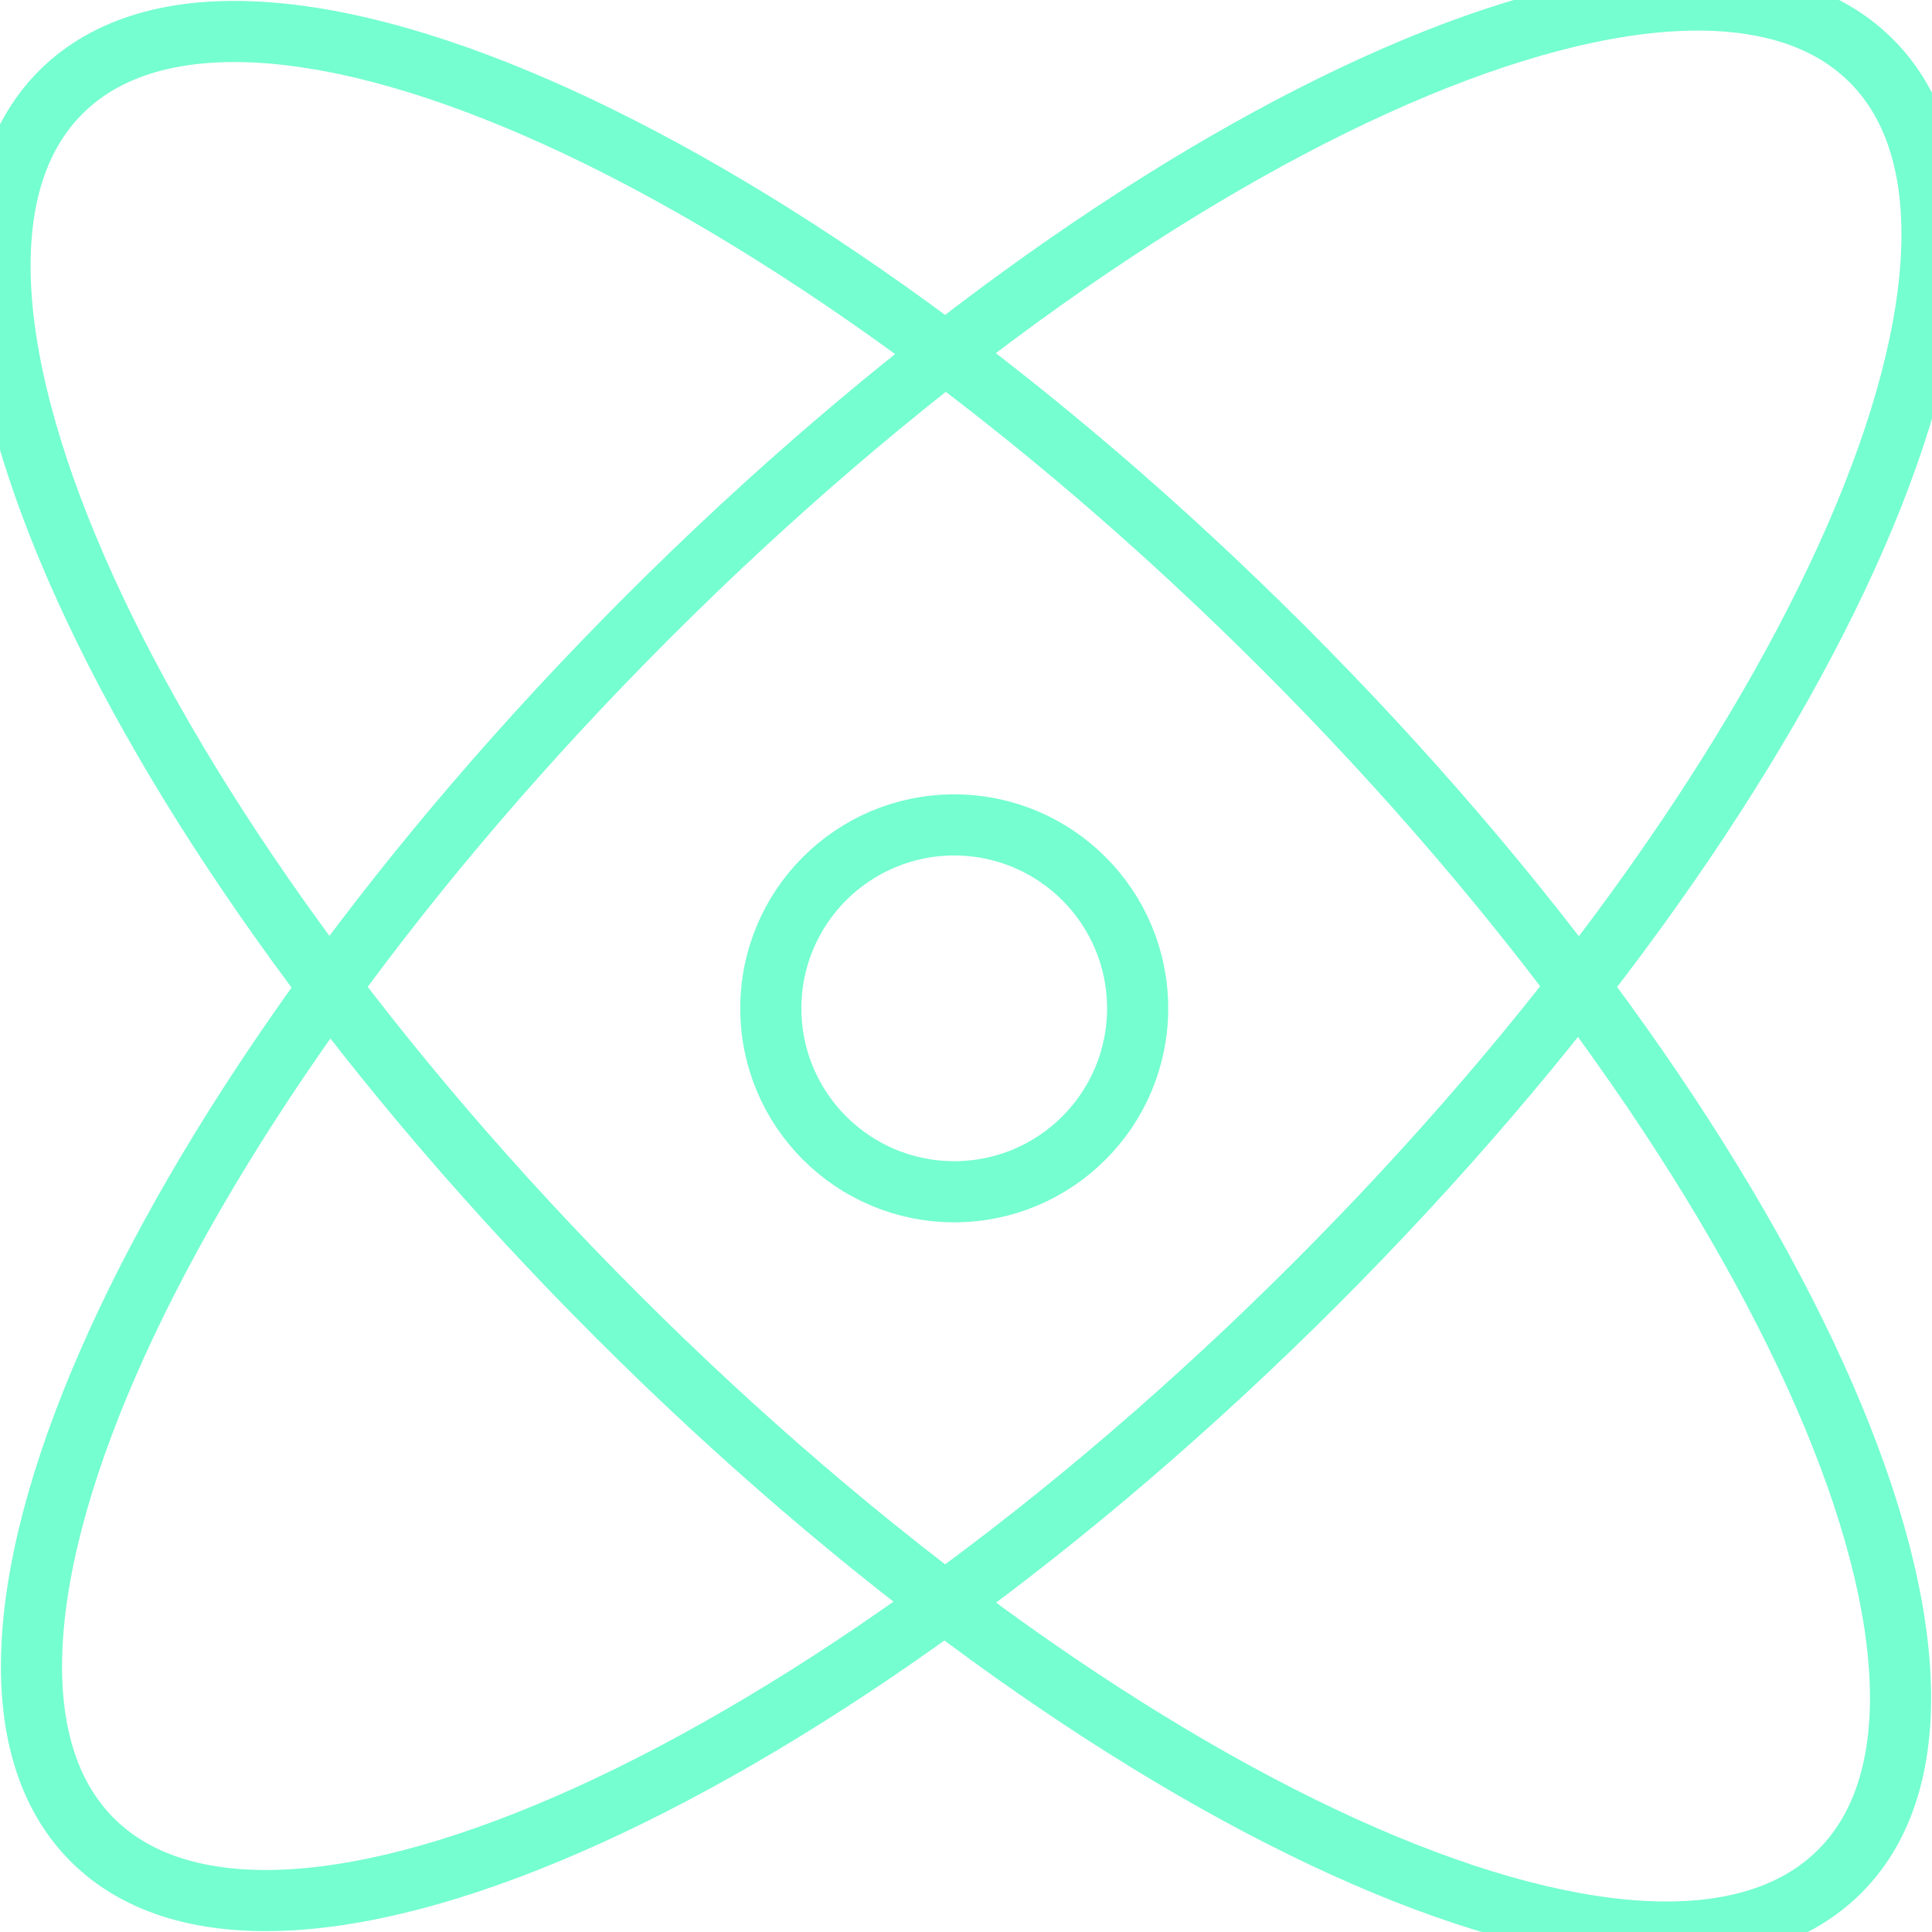 <svg xmlns="http://www.w3.org/2000/svg" width="31.601" height="31.601" viewBox="0 0 31.601 31.601">
    <defs>
        <clipPath id="prefix__clip-path">
            <path d="M0 0H31.601V31.601H0z" style="fill:none"/>
        </clipPath>
        <style>
            .prefix__cls-3{fill:none;stroke:#75fed0;stroke-miterlimit:10}
        </style>
    </defs>
    <g id="prefix__Icon_Illustration_Green_Nuclear" data-name="Icon / Illustration / Green / Nuclear">
        <g id="prefix__Icon_Illustration_Green_Nuclear-2" data-name="Icon / Illustration / Green / Nuclear" transform="translate(-.392 -.507)">
            <g id="prefix__Layer_1">
                <path id="prefix__Oval" d="M21 21C29.035 12.964 33.106 4.007 30.093.994s-11.97 1.058-20.006 9.093S-2.02 27.079.994 30.093 12.964 29.035 21 21" class="prefix__cls-3" transform="translate(.907 .507)"/>
                <path id="prefix__Oval-2" d="M30.093 30.093c3.013-3.013-1.058-11.97-9.093-20.006S4.007-2.02.994.994 2.052 12.964 10.087 21s16.992 12.107 20.006 9.093" class="prefix__cls-3" data-name="Oval" transform="translate(.392 1.022)"/>
                <circle id="prefix__Oval-3" cx="3" cy="3" r="3" class="prefix__cls-3" data-name="Oval" transform="translate(13 14)"/>
            </g>
        </g>
    </g>
</svg>
